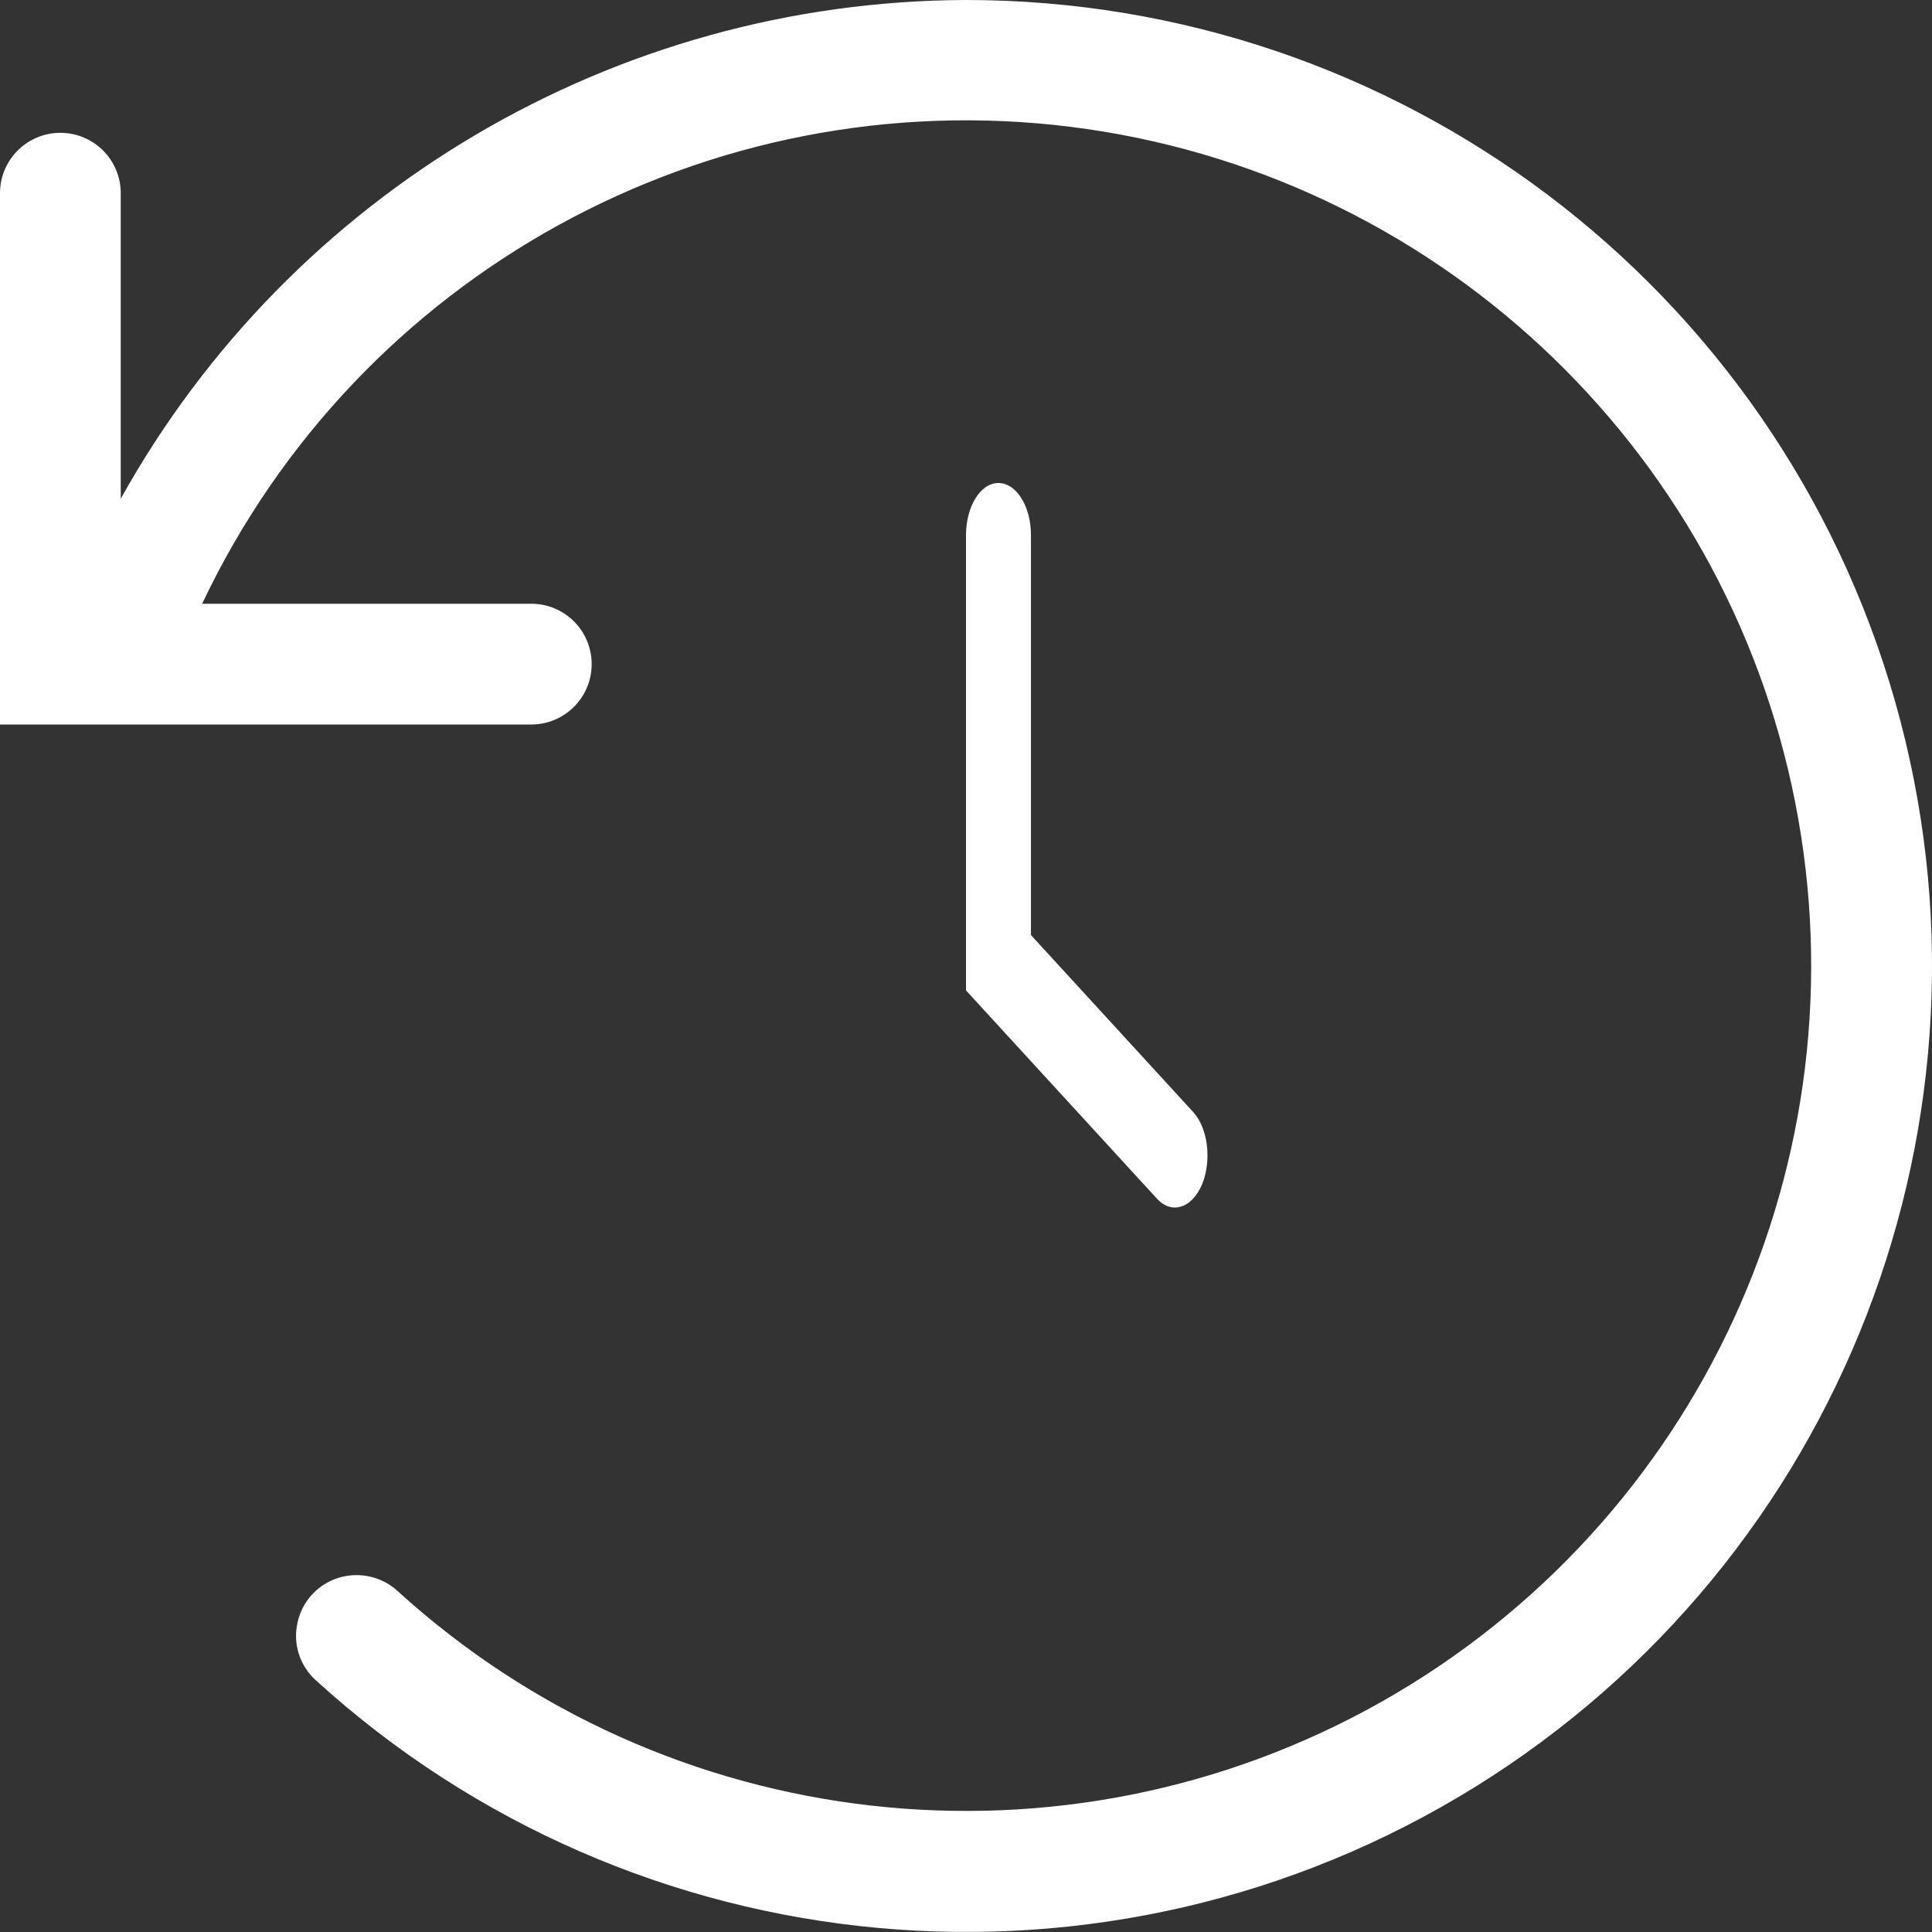 <svg width="8" height="8" viewBox="0 0 8 8" fill="none" xmlns="http://www.w3.org/2000/svg">
<rect x="0" y="0" width="8" height="8" fill="#333333" stroke="none"/>
<path fill-rule="evenodd" clip-rule="evenodd" d="M0.5 2.065C1.207 0.795 2.546 0.005 3.999 5.75758e-08C5.787 -0 7.357 1.185 7.847 2.904C8.336 4.623 7.626 6.458 6.107 7.4C4.588 8.341 2.629 8.161 1.307 6.957C1.241 6.897 1.212 6.806 1.232 6.719C1.251 6.631 1.315 6.561 1.4 6.534C1.485 6.507 1.579 6.527 1.645 6.587C2.762 7.604 4.405 7.789 5.72 7.047C7.035 6.304 7.726 4.802 7.433 3.32C7.14 1.839 5.93 0.712 4.432 0.525C2.933 0.339 1.484 1.135 0.837 2.5H2.2C2.338 2.5 2.45 2.612 2.45 2.75C2.45 2.888 2.338 3 2.2 3H0V0.8C0 0.662 0.112 0.55 0.25 0.55C0.388 0.55 0.5 0.662 0.5 0.8V2.065ZM4 2.216C4 2.097 4.06 2 4.134 2C4.209 2 4.269 2.097 4.269 2.216V3.872L4.941 4.605C5.002 4.672 5.018 4.804 4.978 4.903C4.937 5.001 4.855 5.03 4.793 4.966L4 4.101V2.216Z" fill="white"/>
</svg>
